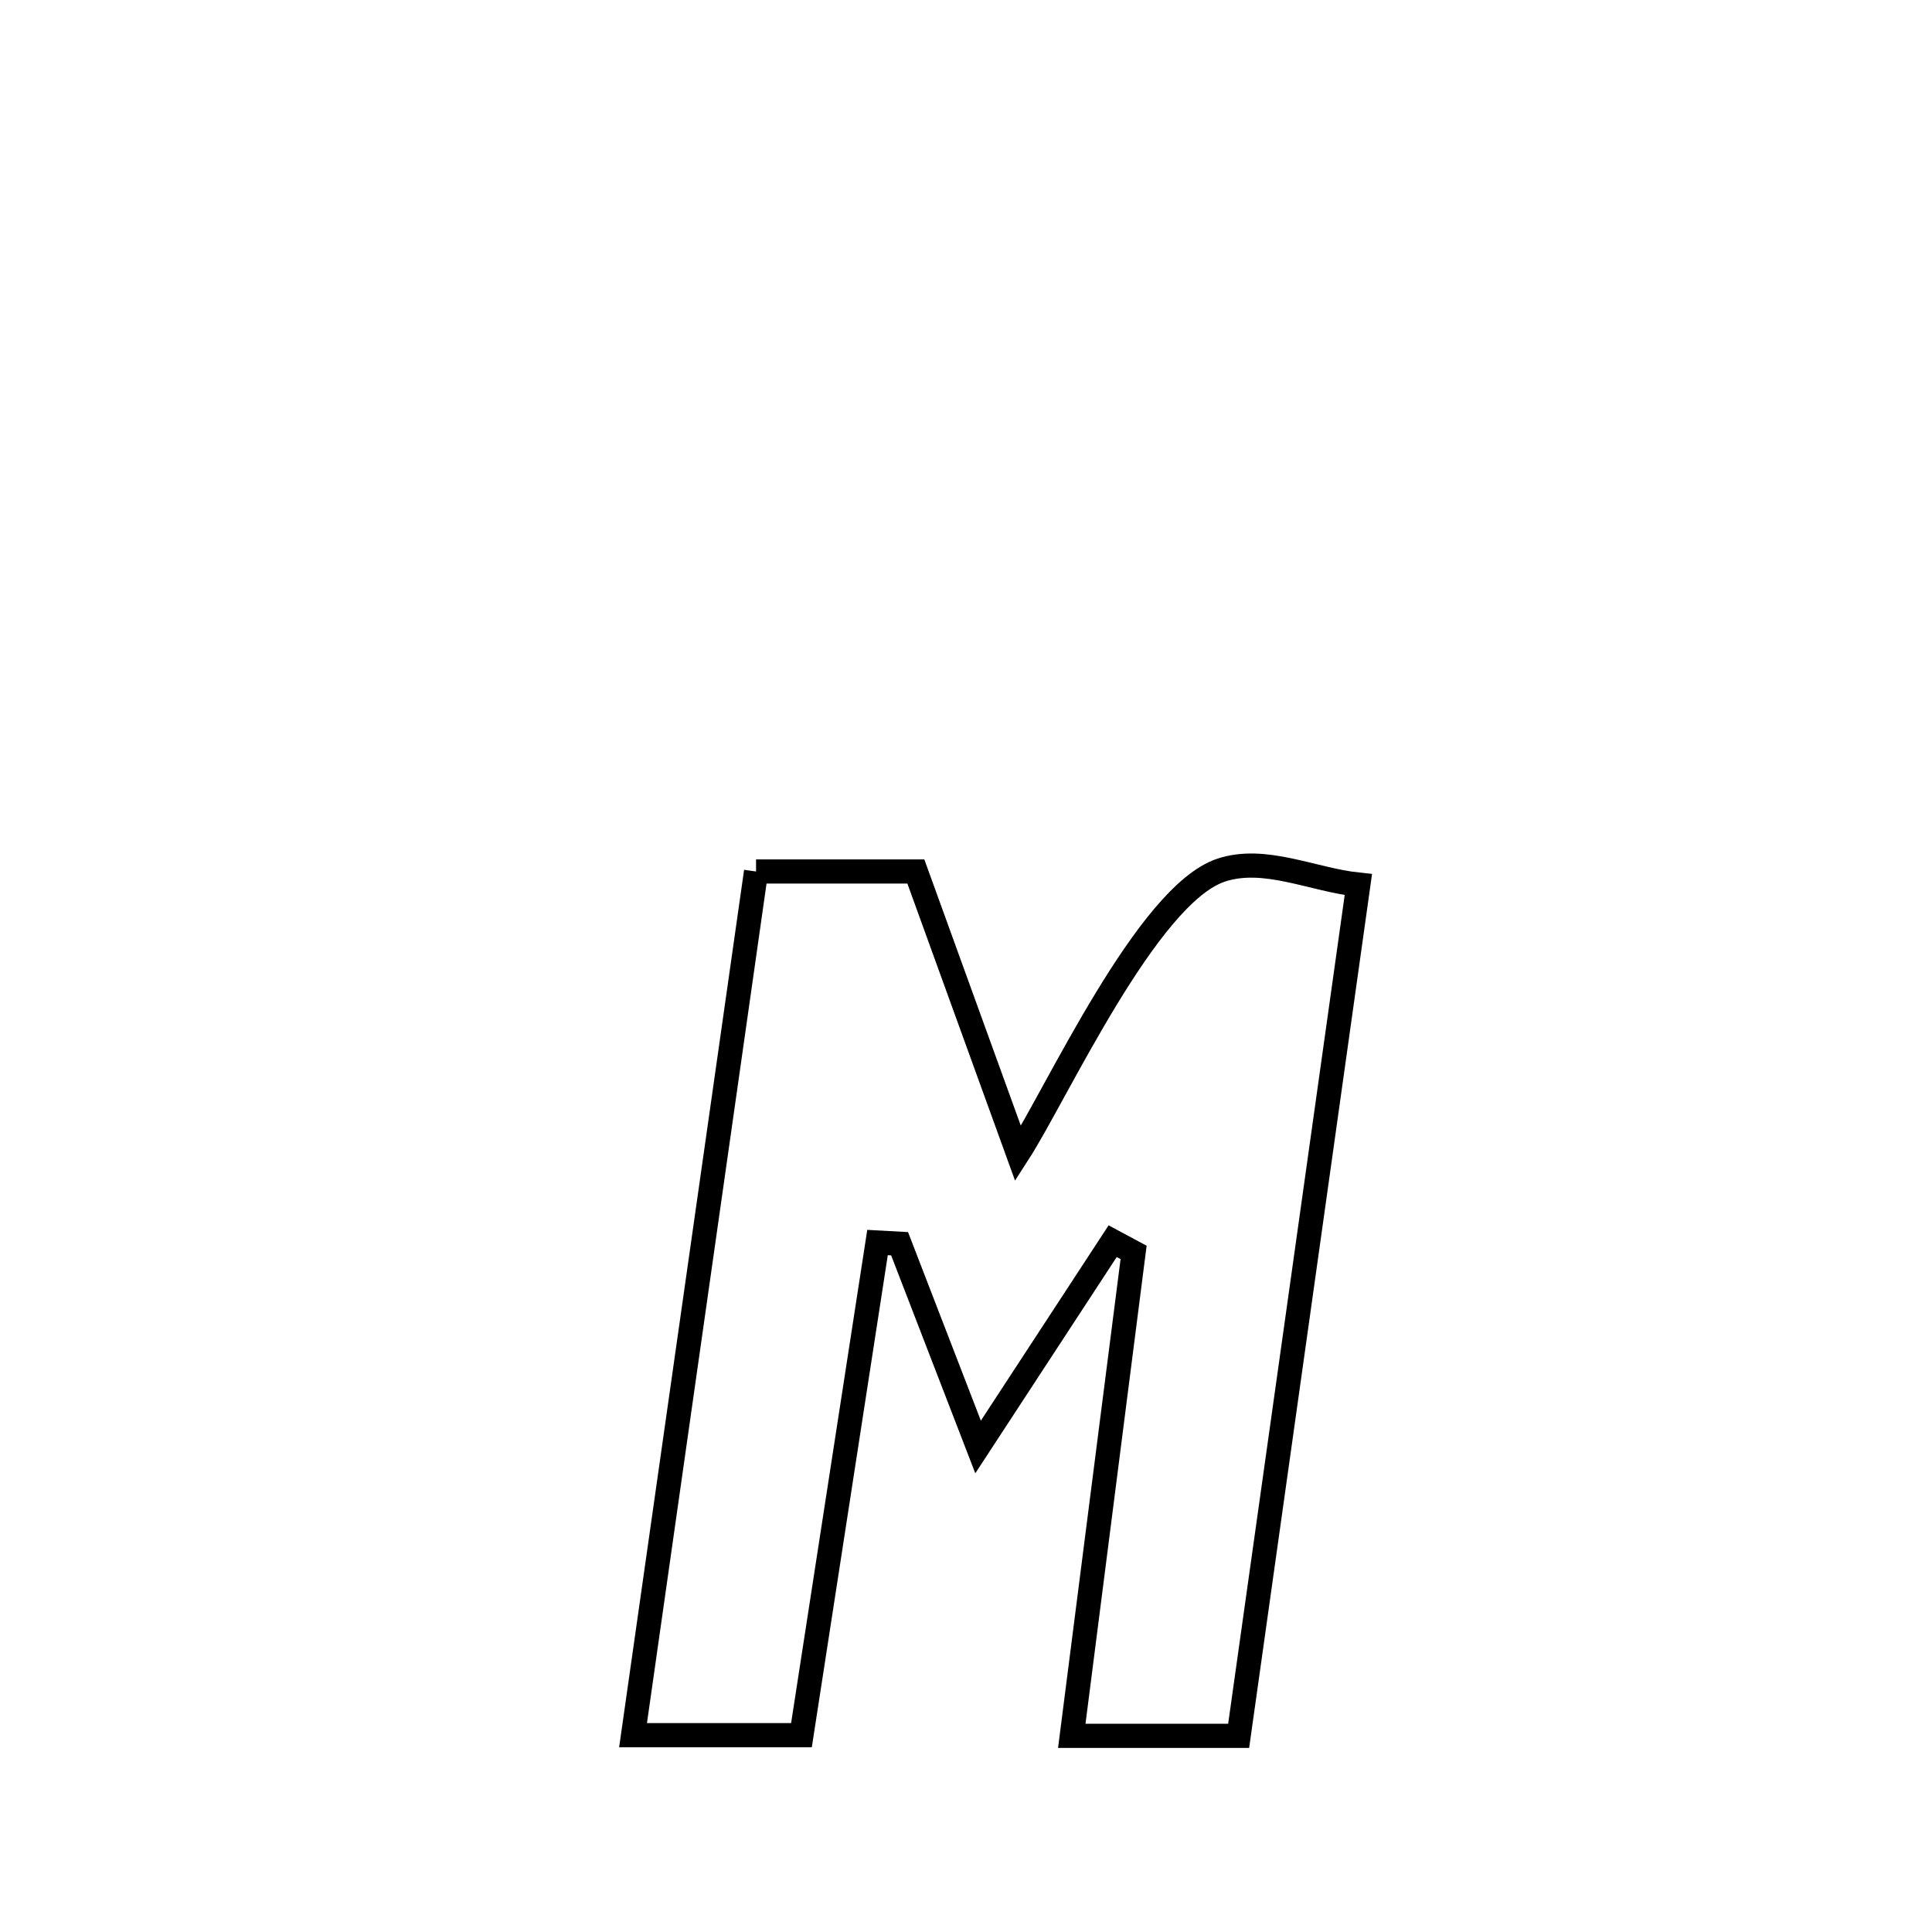 <svg xmlns="http://www.w3.org/2000/svg" viewBox="0.0 0.0 24.0 24.0" height="200px" width="200px"><path fill="none" stroke="black" stroke-width=".3" stroke-opacity="1.0"  filling="0" d="M9.392 10.826 L9.392 10.826 C10.054 10.826 10.715 10.826 11.377 10.826 L11.377 10.826 C11.544 11.288 12.514 13.963 12.647 14.33 L12.647 14.33 C13.126 13.588 14.249 11.118 15.167 10.81 C15.71 10.629 16.305 10.929 16.874 10.989 L16.874 10.989 C16.626 12.751 16.379 14.514 16.131 16.276 C15.883 18.039 15.635 19.801 15.387 21.563 L15.387 21.563 C14.696 21.563 14.005 21.563 13.314 21.563 L13.314 21.563 C13.57 19.562 13.826 17.56 14.082 15.558 L14.082 15.558 C13.995 15.511 13.909 15.464 13.822 15.418 L13.822 15.418 C13.475 15.948 12.462 17.498 12.15 17.975 L12.15 17.975 C11.825 17.133 11.5 16.292 11.175 15.45 L11.175 15.45 C11.084 15.445 10.992 15.44 10.901 15.435 L10.901 15.435 C10.586 17.475 10.271 19.515 9.956 21.555 L9.956 21.555 C9.869 21.555 7.925 21.555 7.864 21.555 L7.864 21.555 C8.119 19.766 8.373 17.978 8.628 16.19 C8.883 14.402 9.137 12.614 9.392 10.826 L9.392 10.826"></path></svg>